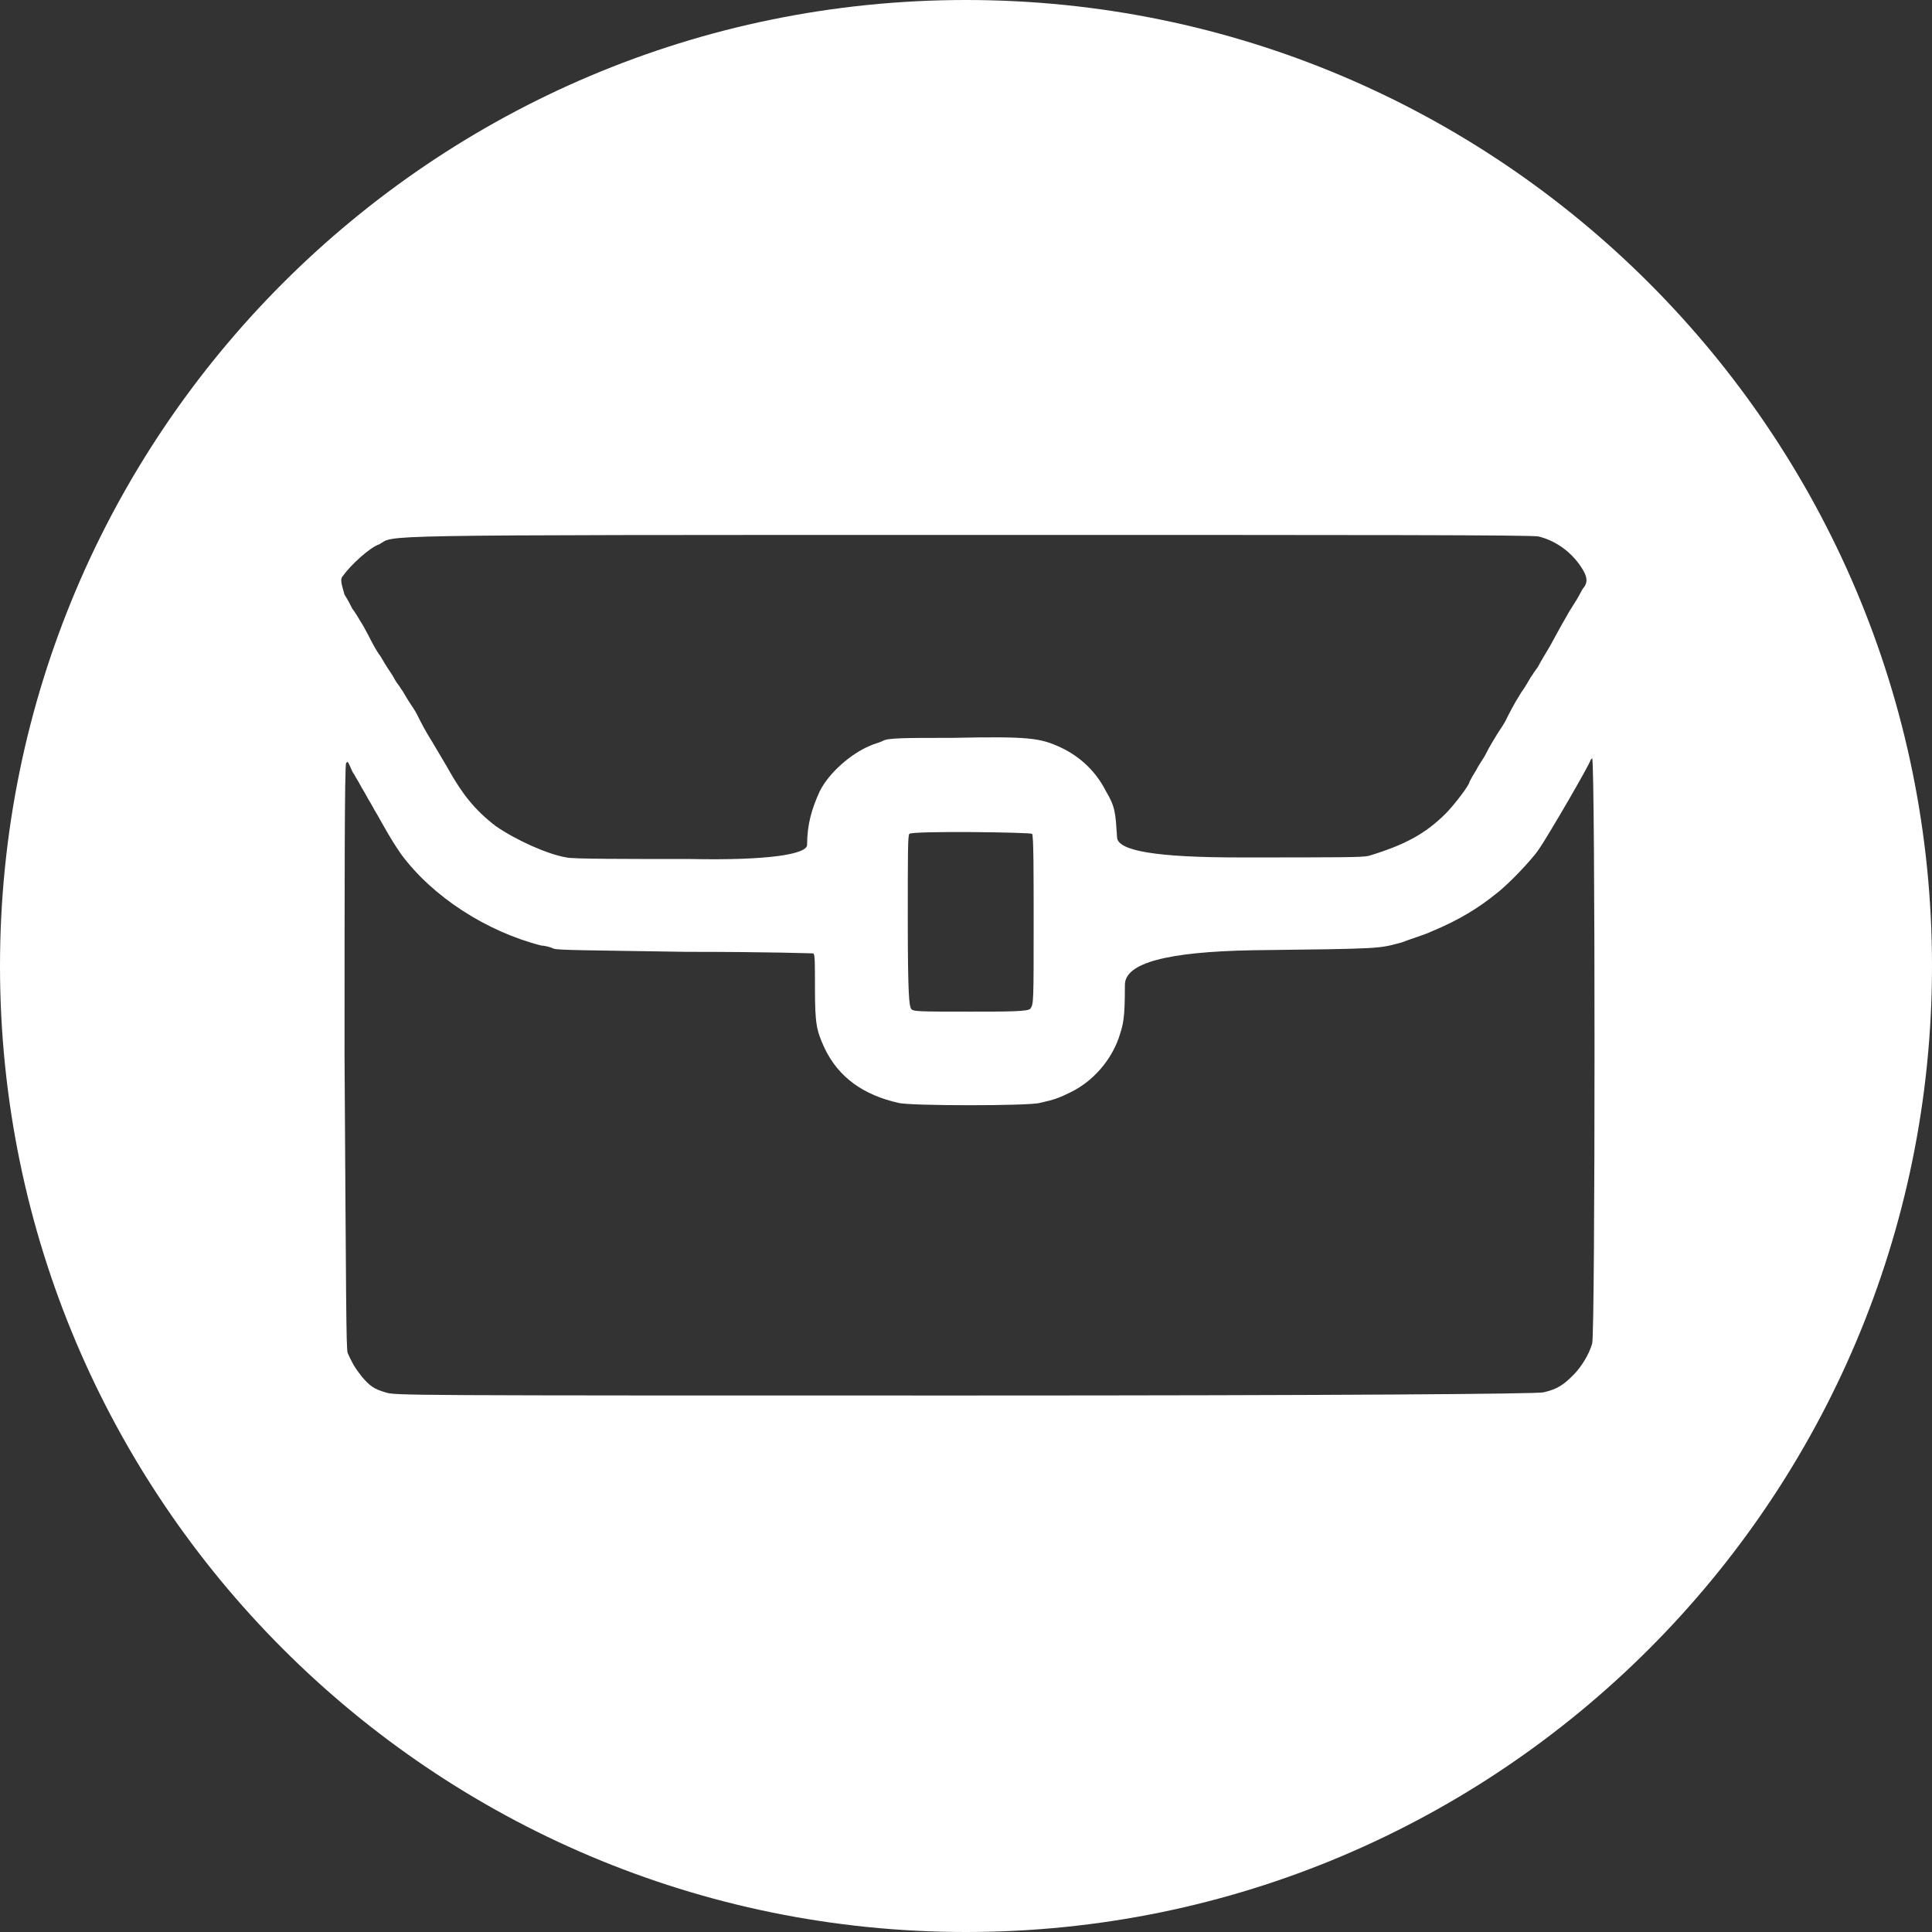 <?xml version="1.0" encoding="utf-8"?>
<!-- Generator: Adobe Illustrator 27.2.0, SVG Export Plug-In . SVG Version: 6.00 Build 0)  -->
<svg version="1.1" id="Layer_1" xmlns="http://www.w3.org/2000/svg" xmlns:xlink="http://www.w3.org/1999/xlink" x="0px" y="0px"
	 viewBox="0 0 122.8 122.8" style="enable-background:new 0 0 122.8 122.8;" xml:space="preserve">
<rect x="0" y="0" width="122.8" height="122.8" fill="#333333" stroke="none"/>
<style type="text/css">
	.st0{fill-rule:evenodd;clip-rule:evenodd;fill:#FFFFFF;}
</style>
<path class="st0" d="M61.4,0C27.5,0,0,27.5,0,61.4c0,33.9,27.5,61.4,61.4,61.4c33.9,0,61.4-27.5,61.4-61.4C122.8,27.5,95.3,0,61.4,0
	z M21.8,36.6c0.5-0.7,1.7-1.8,2.3-2C25.2,34,22.5,34,61.5,34c25.9,0,36,0,36.3,0.1c1.2,0.3,2.2,1.1,2.8,2.1c0.3,0.5,0.3,0.8,0.1,1.1
	c-0.1,0.1-0.2,0.3-0.2,0.3c0,0-0.2,0.4-0.4,0.7c-0.2,0.3-0.5,0.8-0.6,1c-0.3,0.5-0.5,0.9-1,1.8c-0.3,0.5-0.6,1-0.7,1.2
	c-0.1,0.2-0.3,0.4-0.4,0.6C97.3,43,97,43.6,96.7,44c-0.5,0.8-0.7,1.2-1,1.8c-0.1,0.2-0.3,0.5-0.5,0.8c-0.3,0.5-0.5,0.8-0.8,1.4
	c-0.1,0.2-0.4,0.6-0.6,1c-0.2,0.3-0.4,0.7-0.4,0.7c0,0.2-1,1.5-1.5,2c-1.3,1.3-2.6,2-4.9,2.7c-0.4,0.1-1.9,0.1-8.2,0.1
	c-5.2,0-7.8-0.4-7.8-1.3c-0.1-1.5-0.1-1.9-0.7-2.9c-0.6-1.2-1.6-2.2-2.9-2.8c-1.3-0.6-2-0.7-6.9-0.6c-3,0-4.1,0-4.4,0.2
	c-0.2,0.1-0.6,0.2-0.8,0.3c-1.2,0.5-2.6,1.7-3.2,2.9c-0.5,1.1-0.8,2.1-0.8,3.4c0,0.6-2.5,1-7.4,0.9c-4.1,0-7.6,0-7.9-0.1
	c-1.2-0.2-3.2-1.1-4.5-2c-1.3-1-2.1-2-3-3.6c-0.1-0.2-0.3-0.5-1-1.7c-0.5-0.8-0.7-1.2-1-1.8c-0.1-0.2-0.3-0.5-0.5-0.8
	c-0.2-0.3-0.4-0.7-0.5-0.8c-0.1-0.2-0.3-0.4-0.4-0.6c-0.1-0.2-0.3-0.5-0.5-0.8c-0.2-0.3-0.4-0.7-0.5-0.8c-0.4-0.6-0.5-0.9-1-1.8
	c-0.3-0.5-0.6-1-0.7-1.1c-0.1-0.2-0.3-0.6-0.5-0.9C21.7,37.1,21.6,36.8,21.8,36.6z M65.7,58.5c0,5.2,0,5.3-0.2,5.6
	c-0.1,0.2-1.4,0.2-3.8,0.2c-3.4,0-3.7,0-3.8-0.2c-0.1-0.2-0.2-0.7-0.2-5.6c0-4.3,0-5.4,0.1-5.5c0.2-0.2,7.7-0.1,7.8,0
	C65.7,53.1,65.7,55.6,65.7,58.5z M101.2,85.4c-0.2,0.7-0.7,1.5-1.2,2c-0.6,0.6-1,0.9-1.9,1.1c-0.4,0.1-12.7,0.2-36.8,0.2
	c-36,0-36.2,0-36.8-0.2c-0.7-0.2-1-0.4-1.5-1c-0.3-0.4-0.5-0.6-0.9-1.5c-0.1-0.2-0.1-3.3-0.2-18.8c0-10.7,0-18.6,0.1-18.7
	c0.1-0.1,0.1-0.1,0.2,0.1c0.1,0.2,0.2,0.5,0.3,0.6c0.1,0.2,0.3,0.5,0.4,0.7c0.1,0.2,0.3,0.5,0.4,0.7c0.1,0.2,0.3,0.5,0.4,0.7
	c0.1,0.2,0.3,0.5,0.4,0.7c0.9,1.6,1,1.7,1.4,2.3c2,2.7,5.4,4.9,8.9,5.8c0.2,0,0.6,0.1,0.8,0.2c0.3,0.1,2.2,0.1,8.4,0.2
	c5.5,0,8,0.1,8.1,0.1c0.1,0.1,0.1,0.6,0.1,2.2c0,2.3,0.1,2.7,0.6,3.8c0.9,1.9,2.5,3,4.7,3.5c0.7,0.2,8.4,0.2,9,0
	c0.9-0.2,1.2-0.3,2-0.7c1.4-0.7,2.5-2,3-3.4c0.3-0.9,0.4-1.2,0.4-3.4c0-1.4,2.7-2.1,8.1-2.2c8.4-0.1,8-0.1,9.5-0.5
	c0.5-0.2,1.5-0.5,1.9-0.7c1.7-0.7,3-1.5,4.1-2.4c0.8-0.6,2.3-2.2,2.7-2.8c0.5-0.7,3.3-5.5,3.3-5.7c0,0,0.1-0.1,0.1-0.1
	C101.4,48.3,101.4,84.9,101.2,85.4z"/>
</svg>
